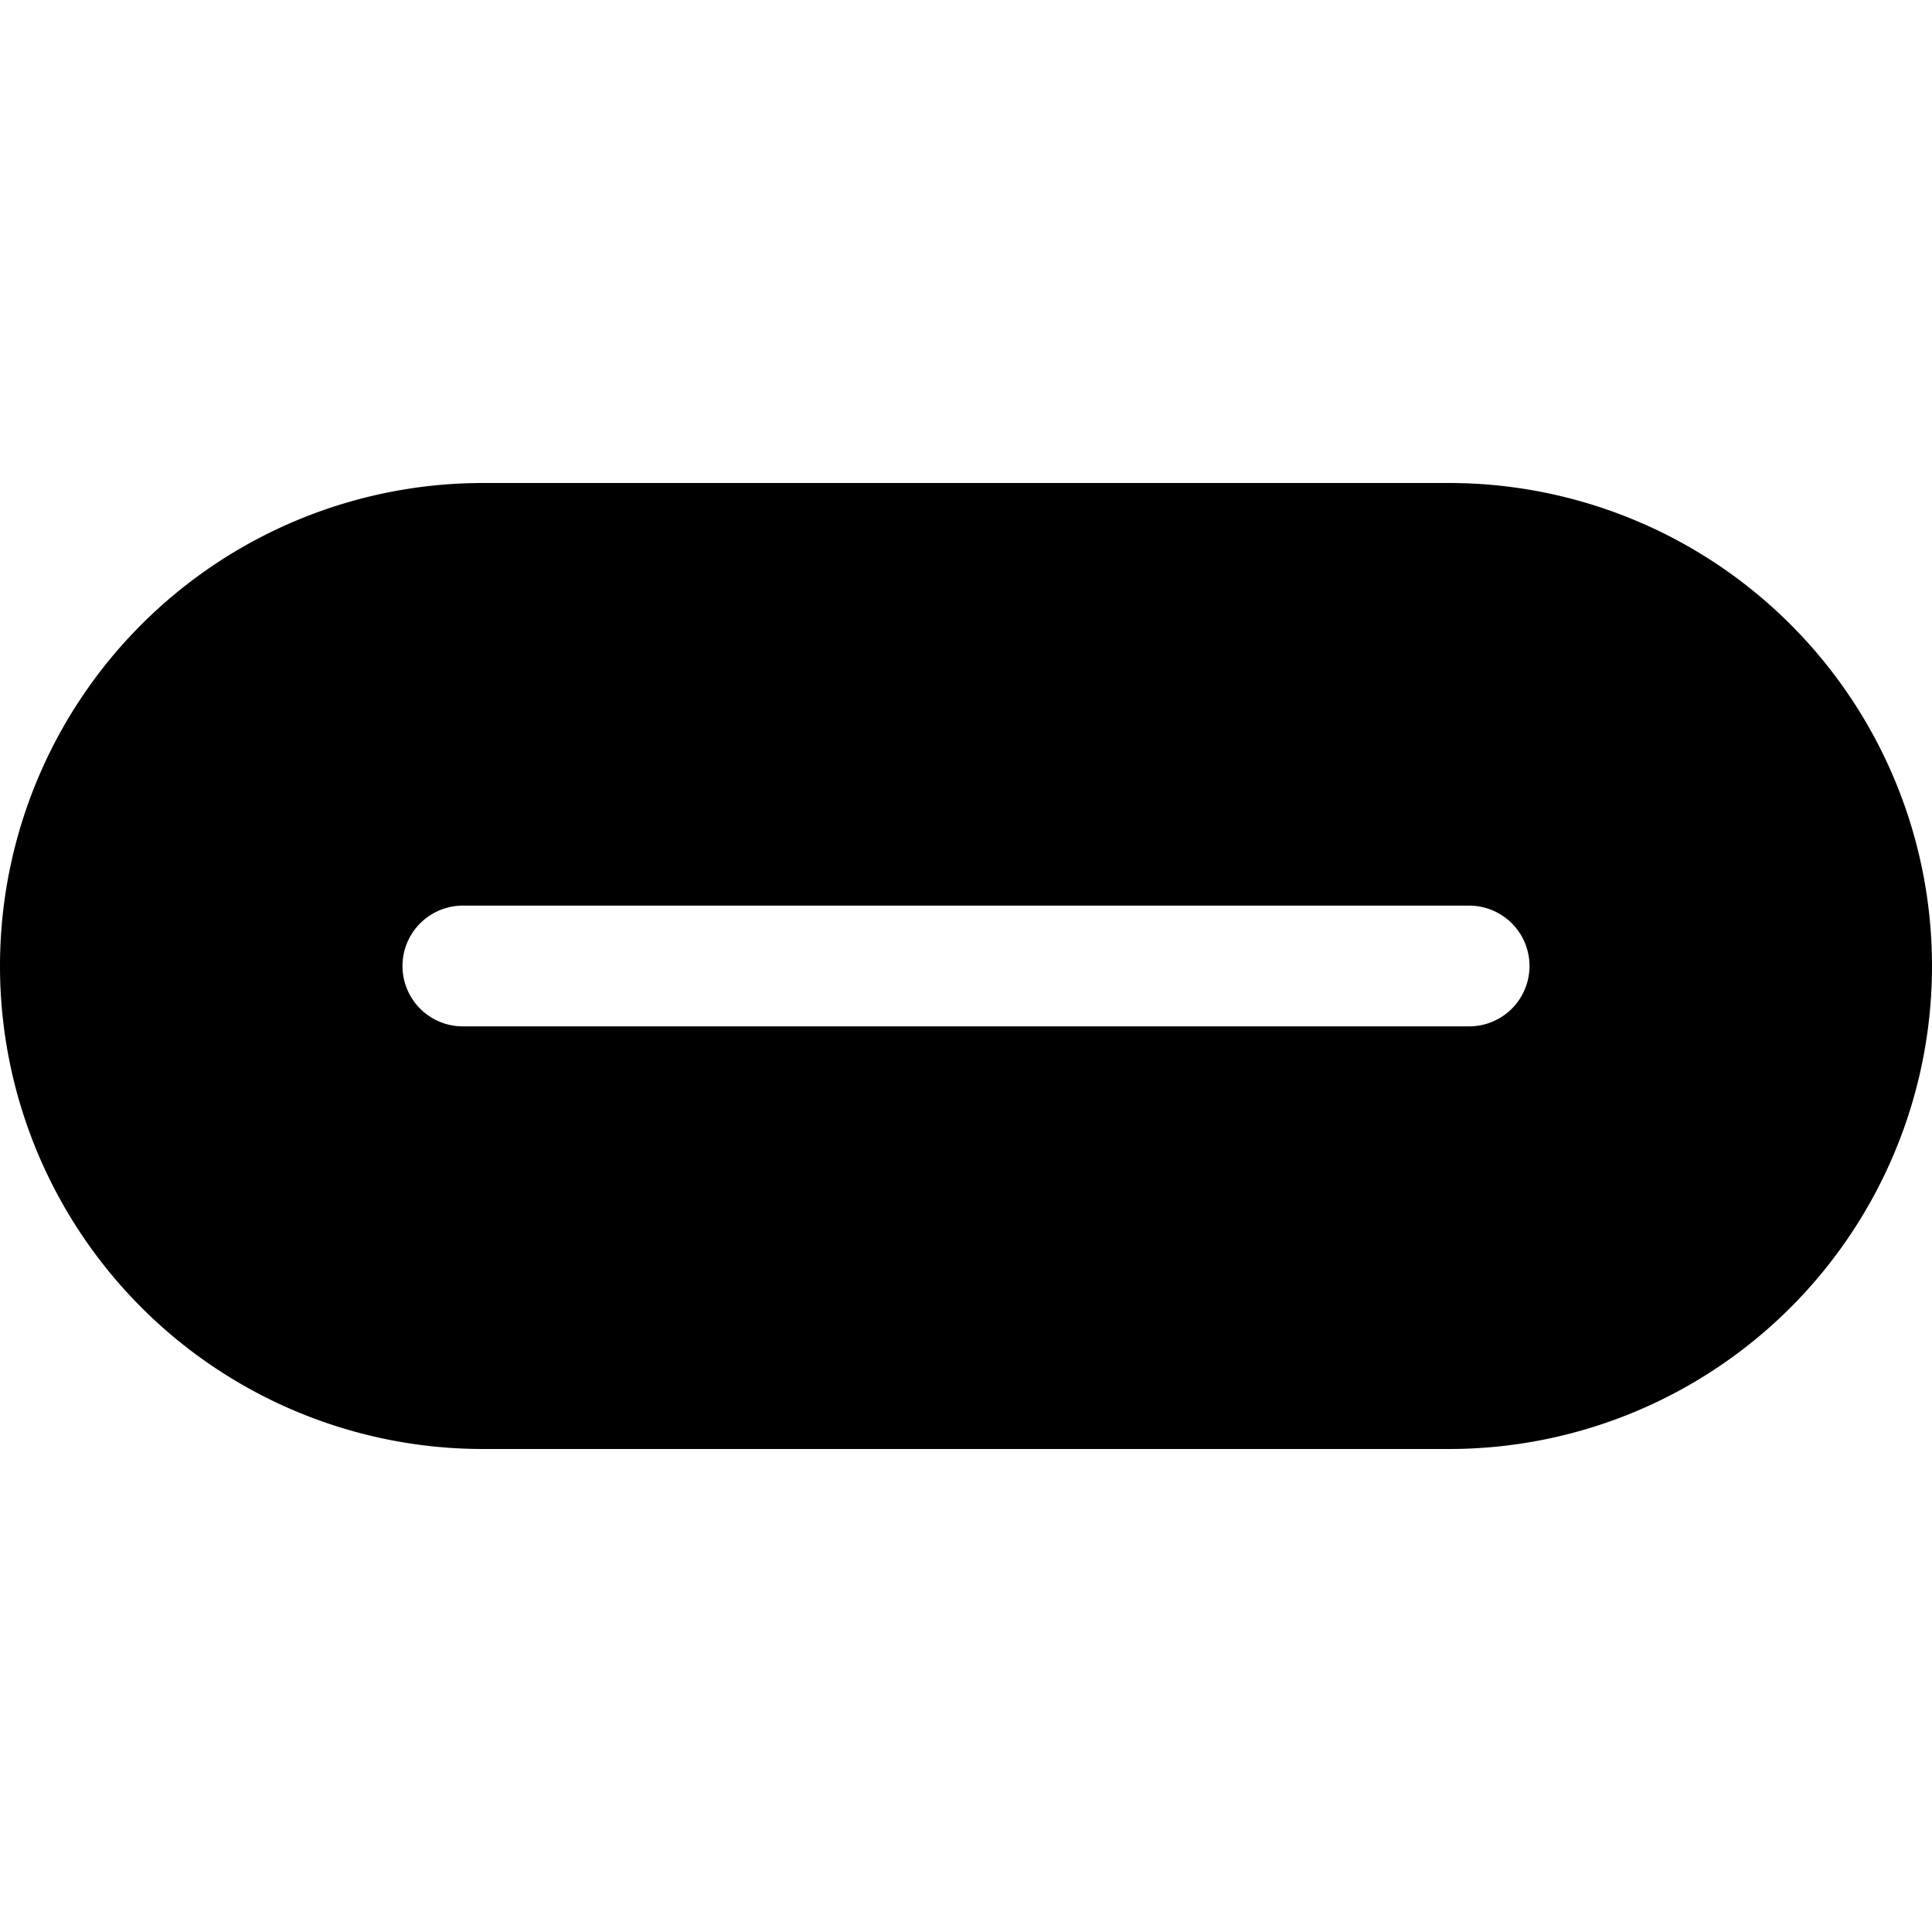 <svg xmlns="http://www.w3.org/2000/svg" width="24" height="24" fill="none" viewBox="0 0 24 24">
  <path fill="currentColor" fill-rule="evenodd" d="M0 12a6 6 0 0 1 6-6h12a6 6 0 0 1 0 12H6a6 6 0 0 1-6-6Zm5.75-.75a.75.75 0 0 0 0 1.5h12.5a.75.75 0 0 0 0-1.5H5.75Z" clip-rule="evenodd"/>
</svg>

